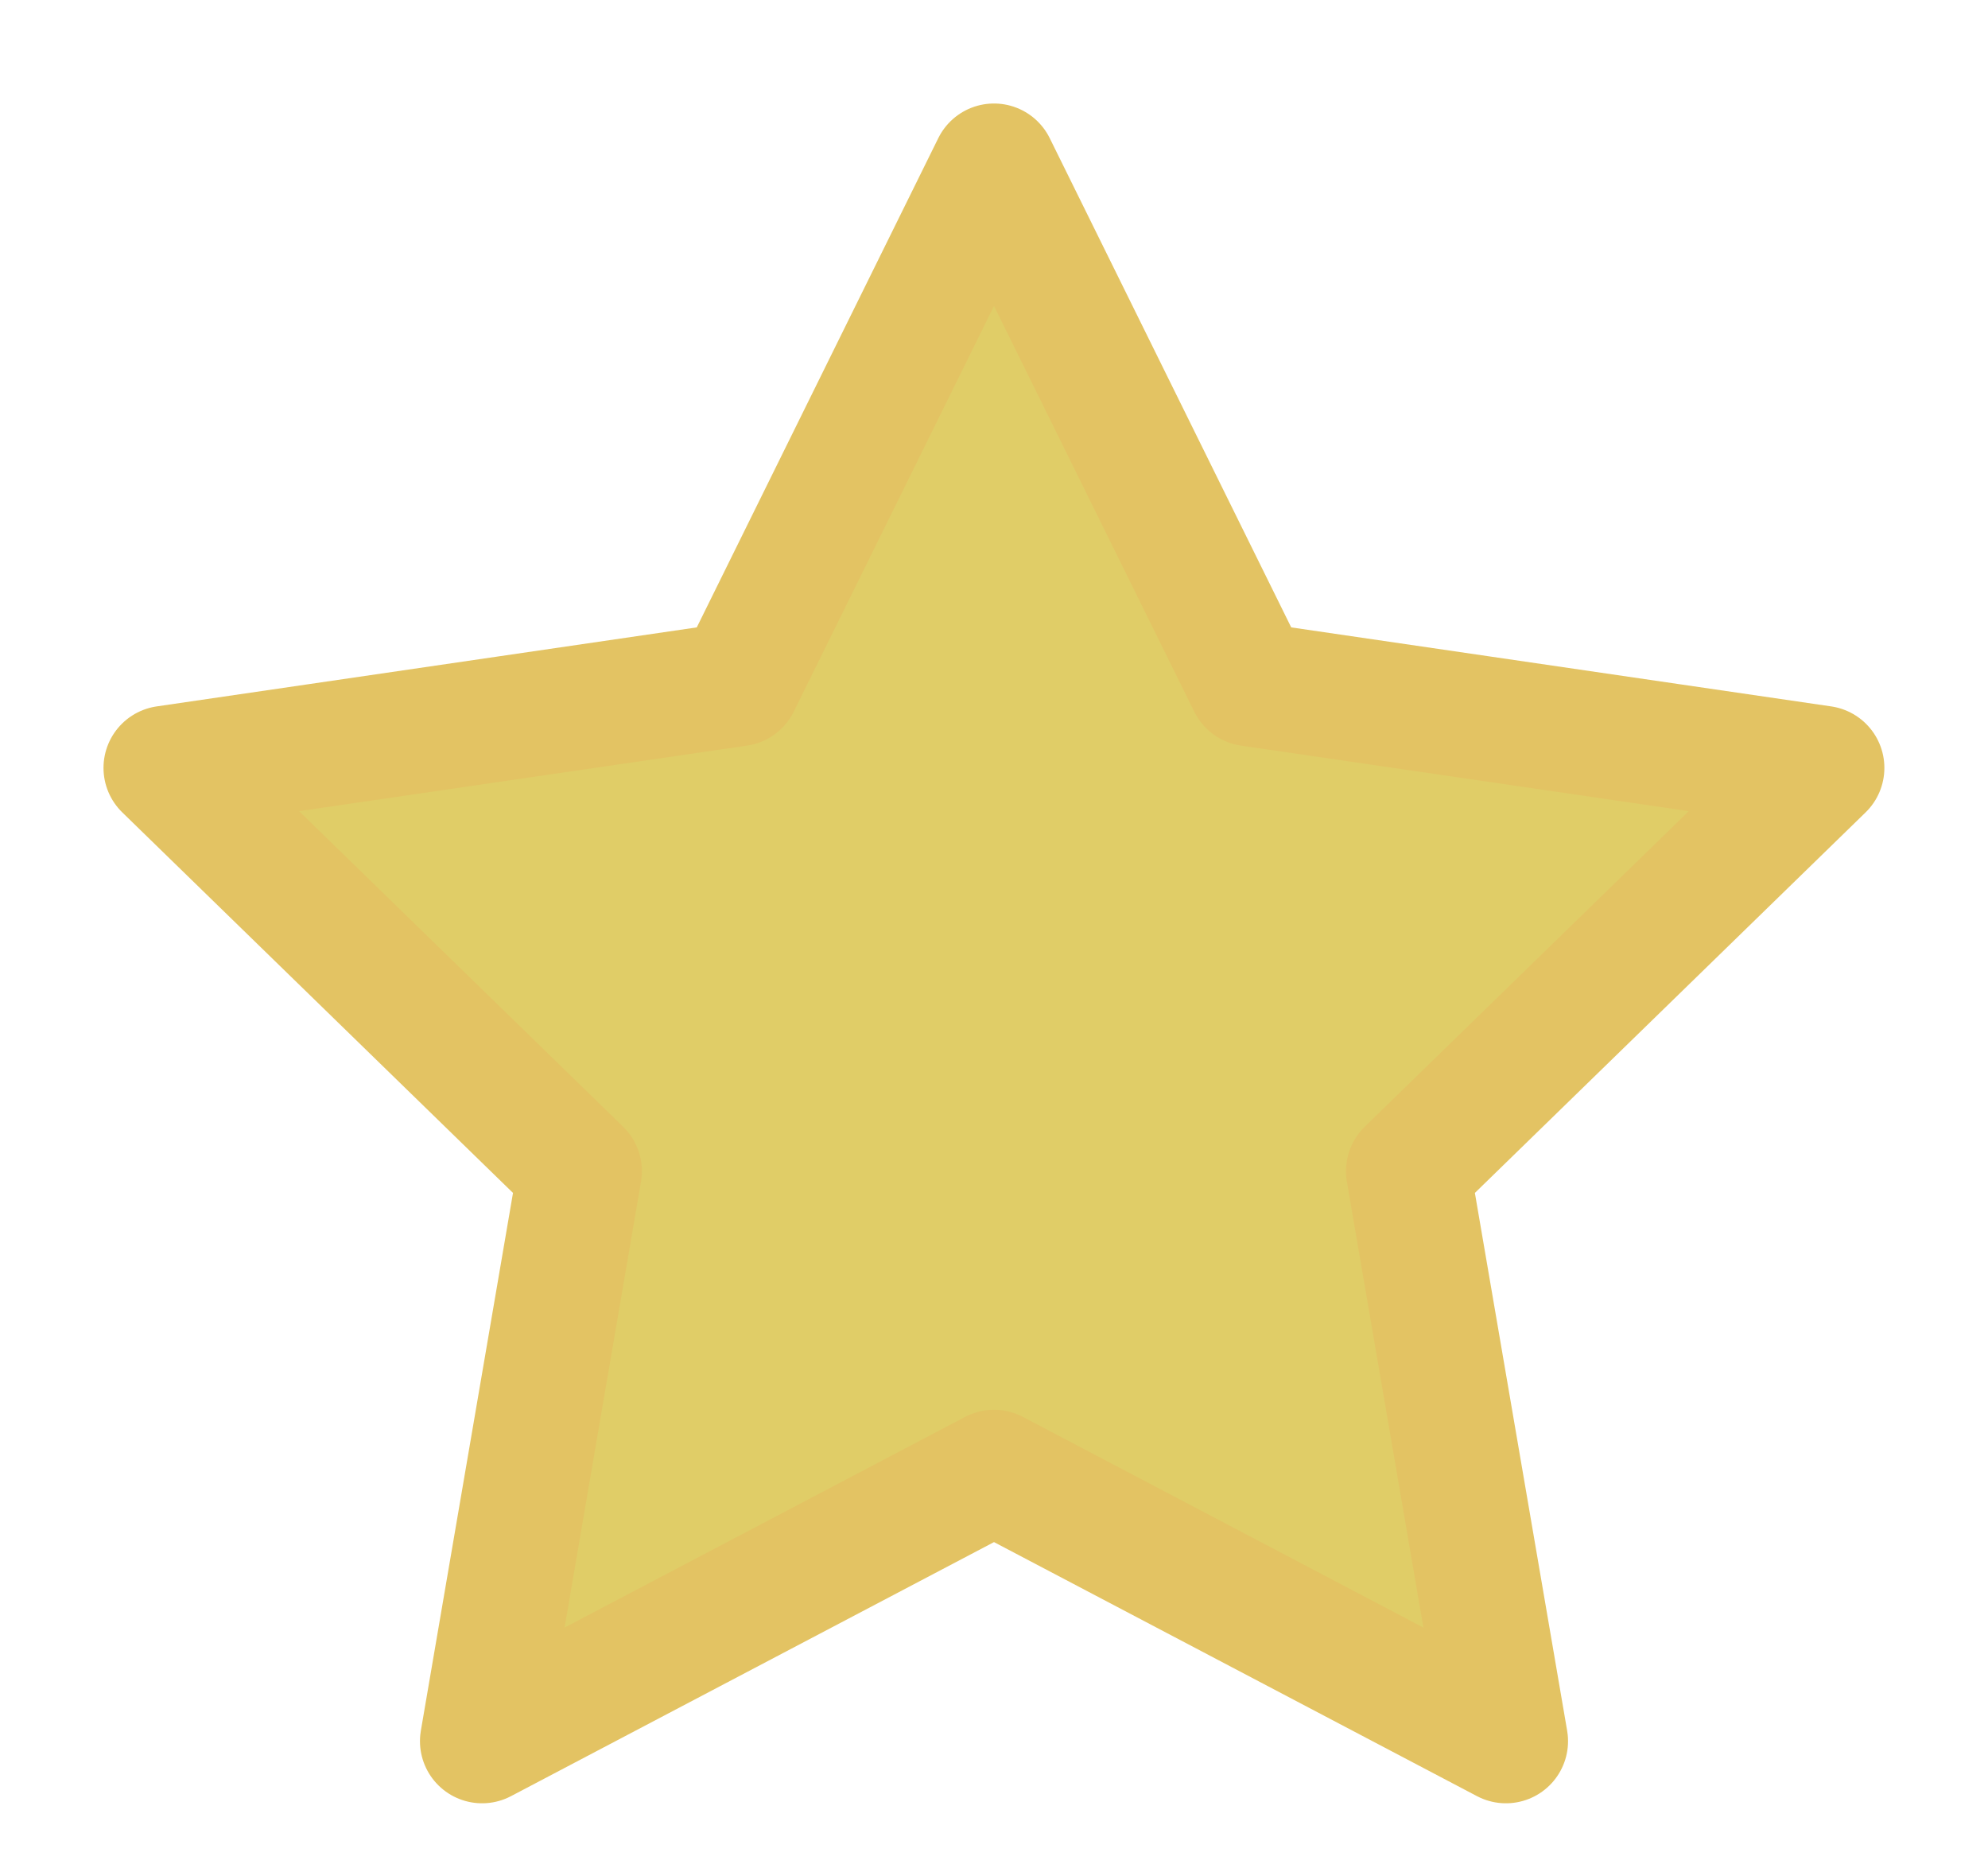 <svg width="16" height="15" viewBox="0 0 16 15" fill="#E0CD67" xmlns="http://www.w3.org/2000/svg">
    <path d="M8 1.333L10.06 5.506L14.666 6.18L11.333 9.426L12.12 14.013L8 11.846L3.88 14.013L4.666 9.426L1.333 6.18L5.94 5.506L8 1.333Z"
          stroke="#E3C363" stroke-linecap="round" stroke-linejoin="round"/>
</svg>
